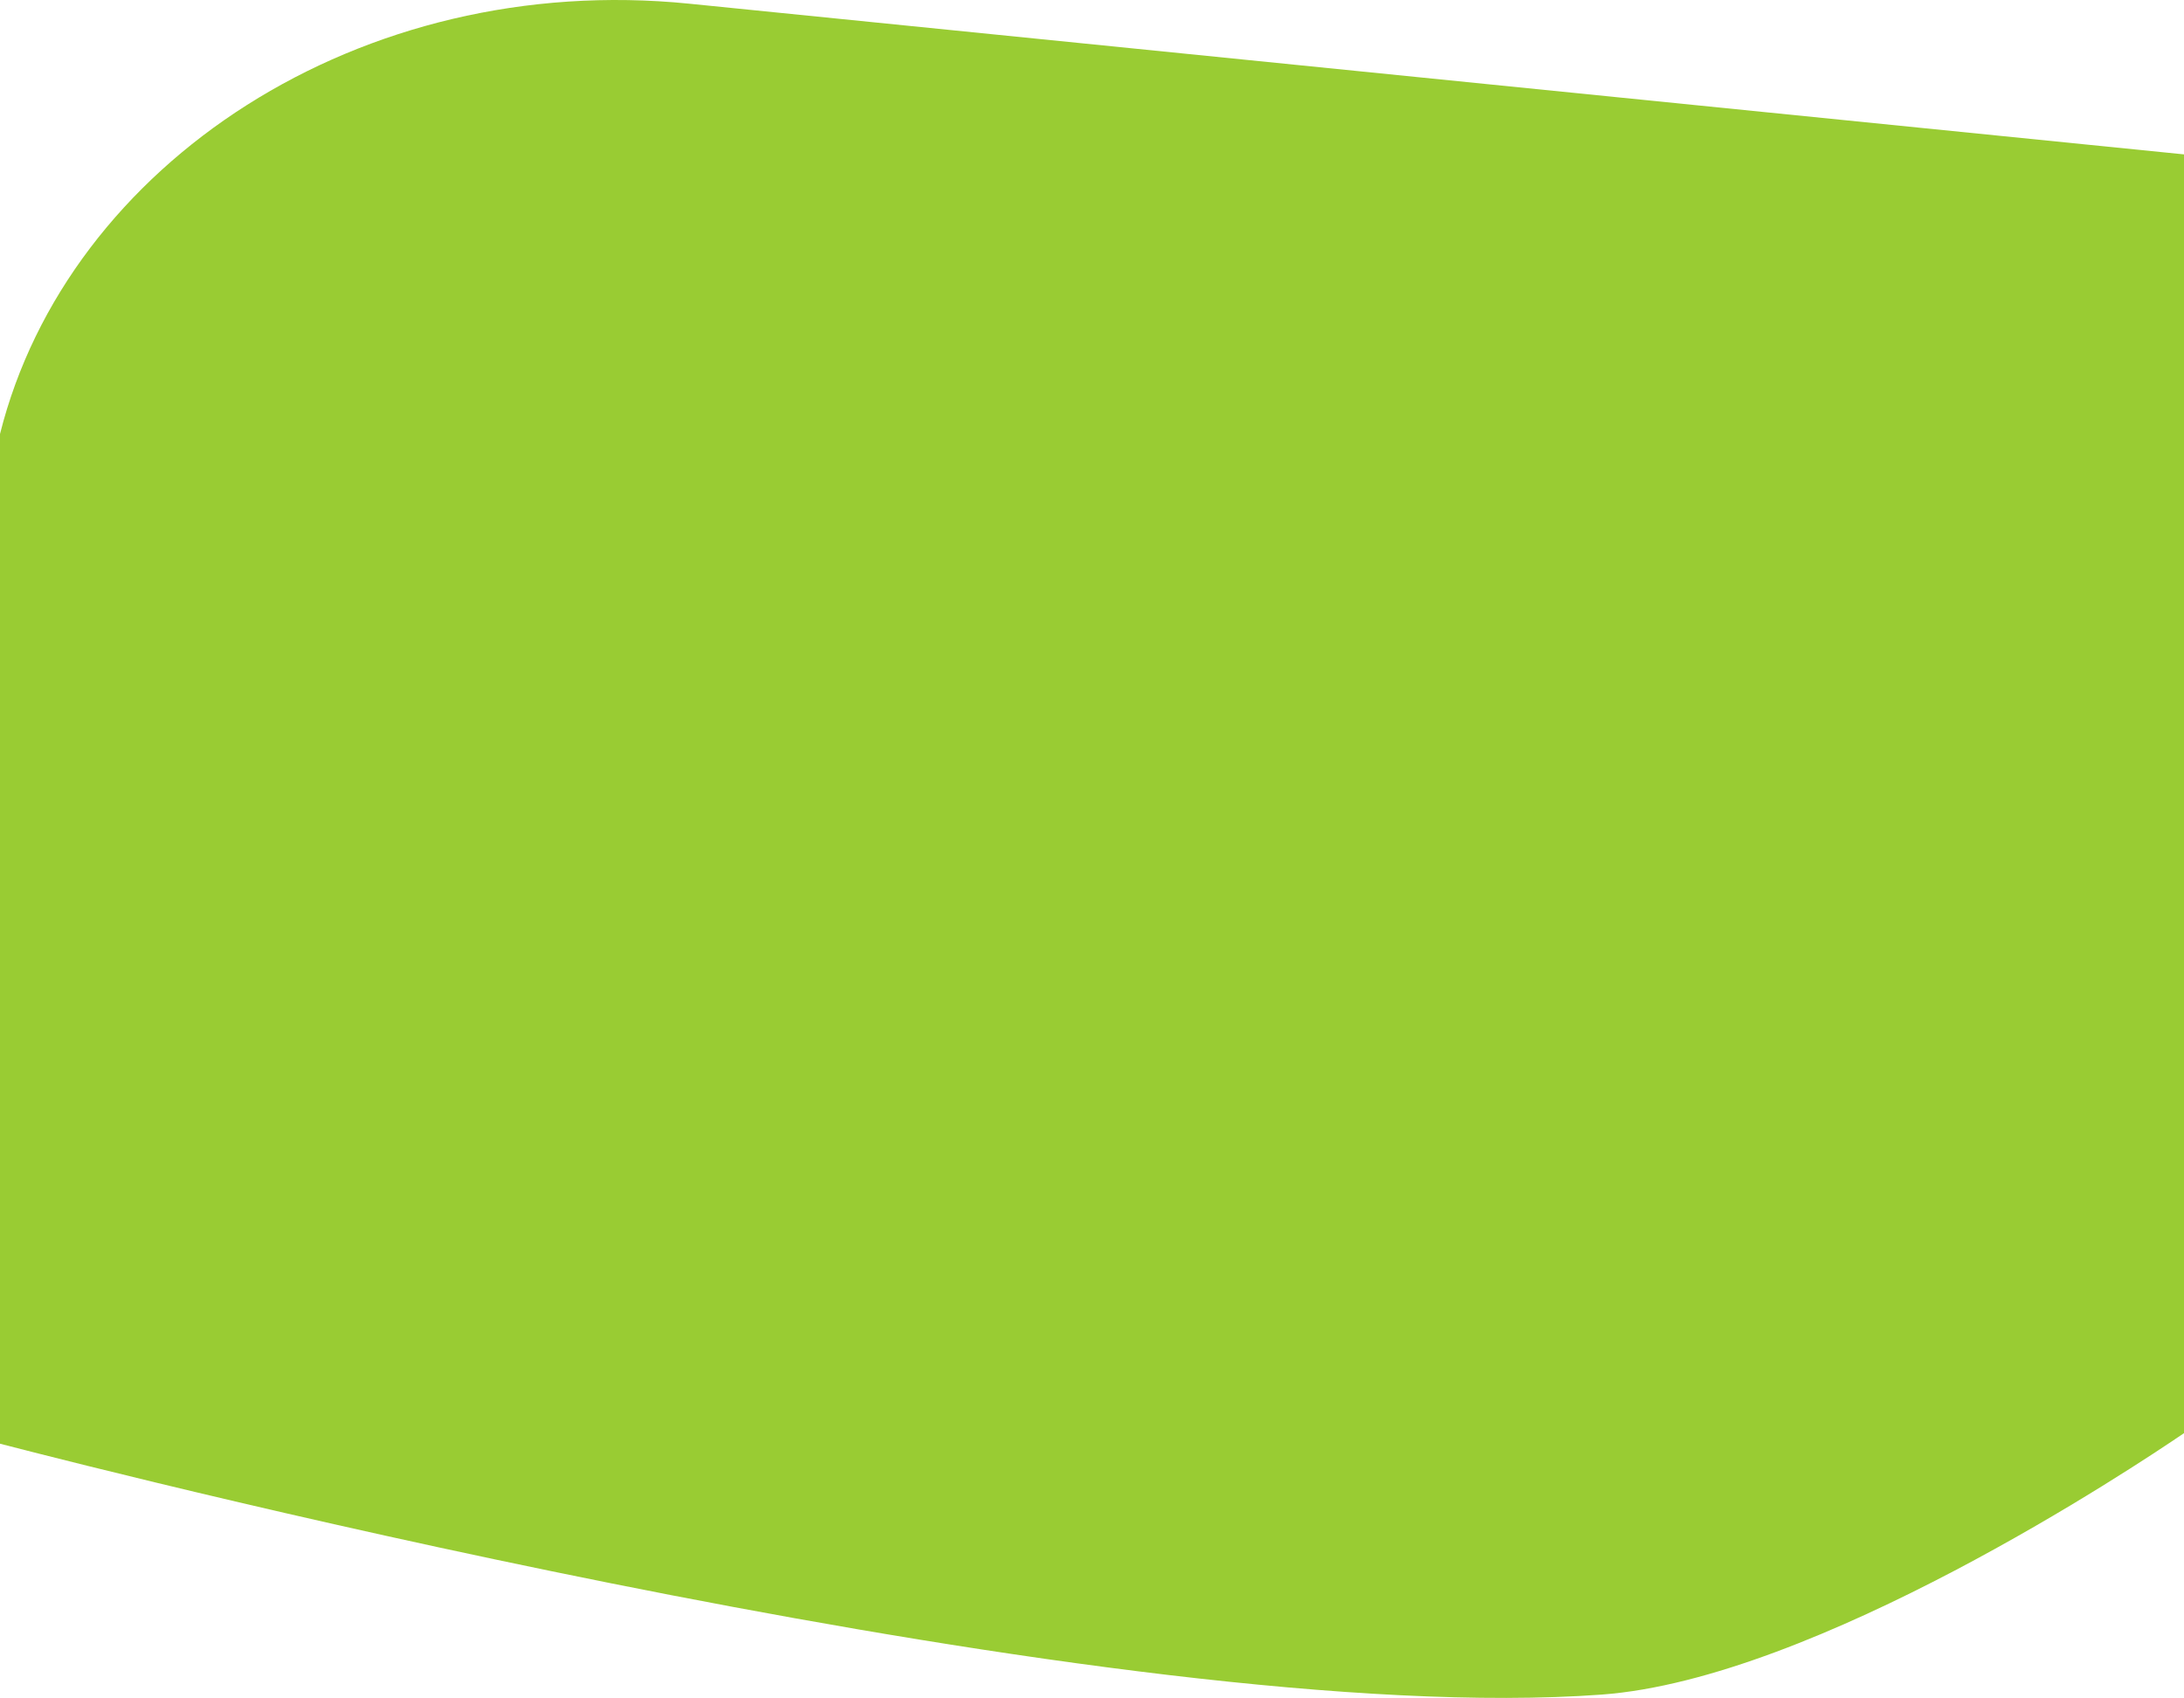<svg id="Layer_1" data-name="Layer 1" xmlns="http://www.w3.org/2000/svg" viewBox="0 0 1920 1492.93"><defs><style>.cls-1{fill:#9c3;}</style></defs><path class="cls-1" d="M1920,135.74,605.92,3.25C317.28-25.85,59.72,143.71,0,381.6v887.8c116.54,30.22,987.67,251.36,1408,220.6,188.13-13.77,467.76-199.72,512-229.87Z"/></svg>